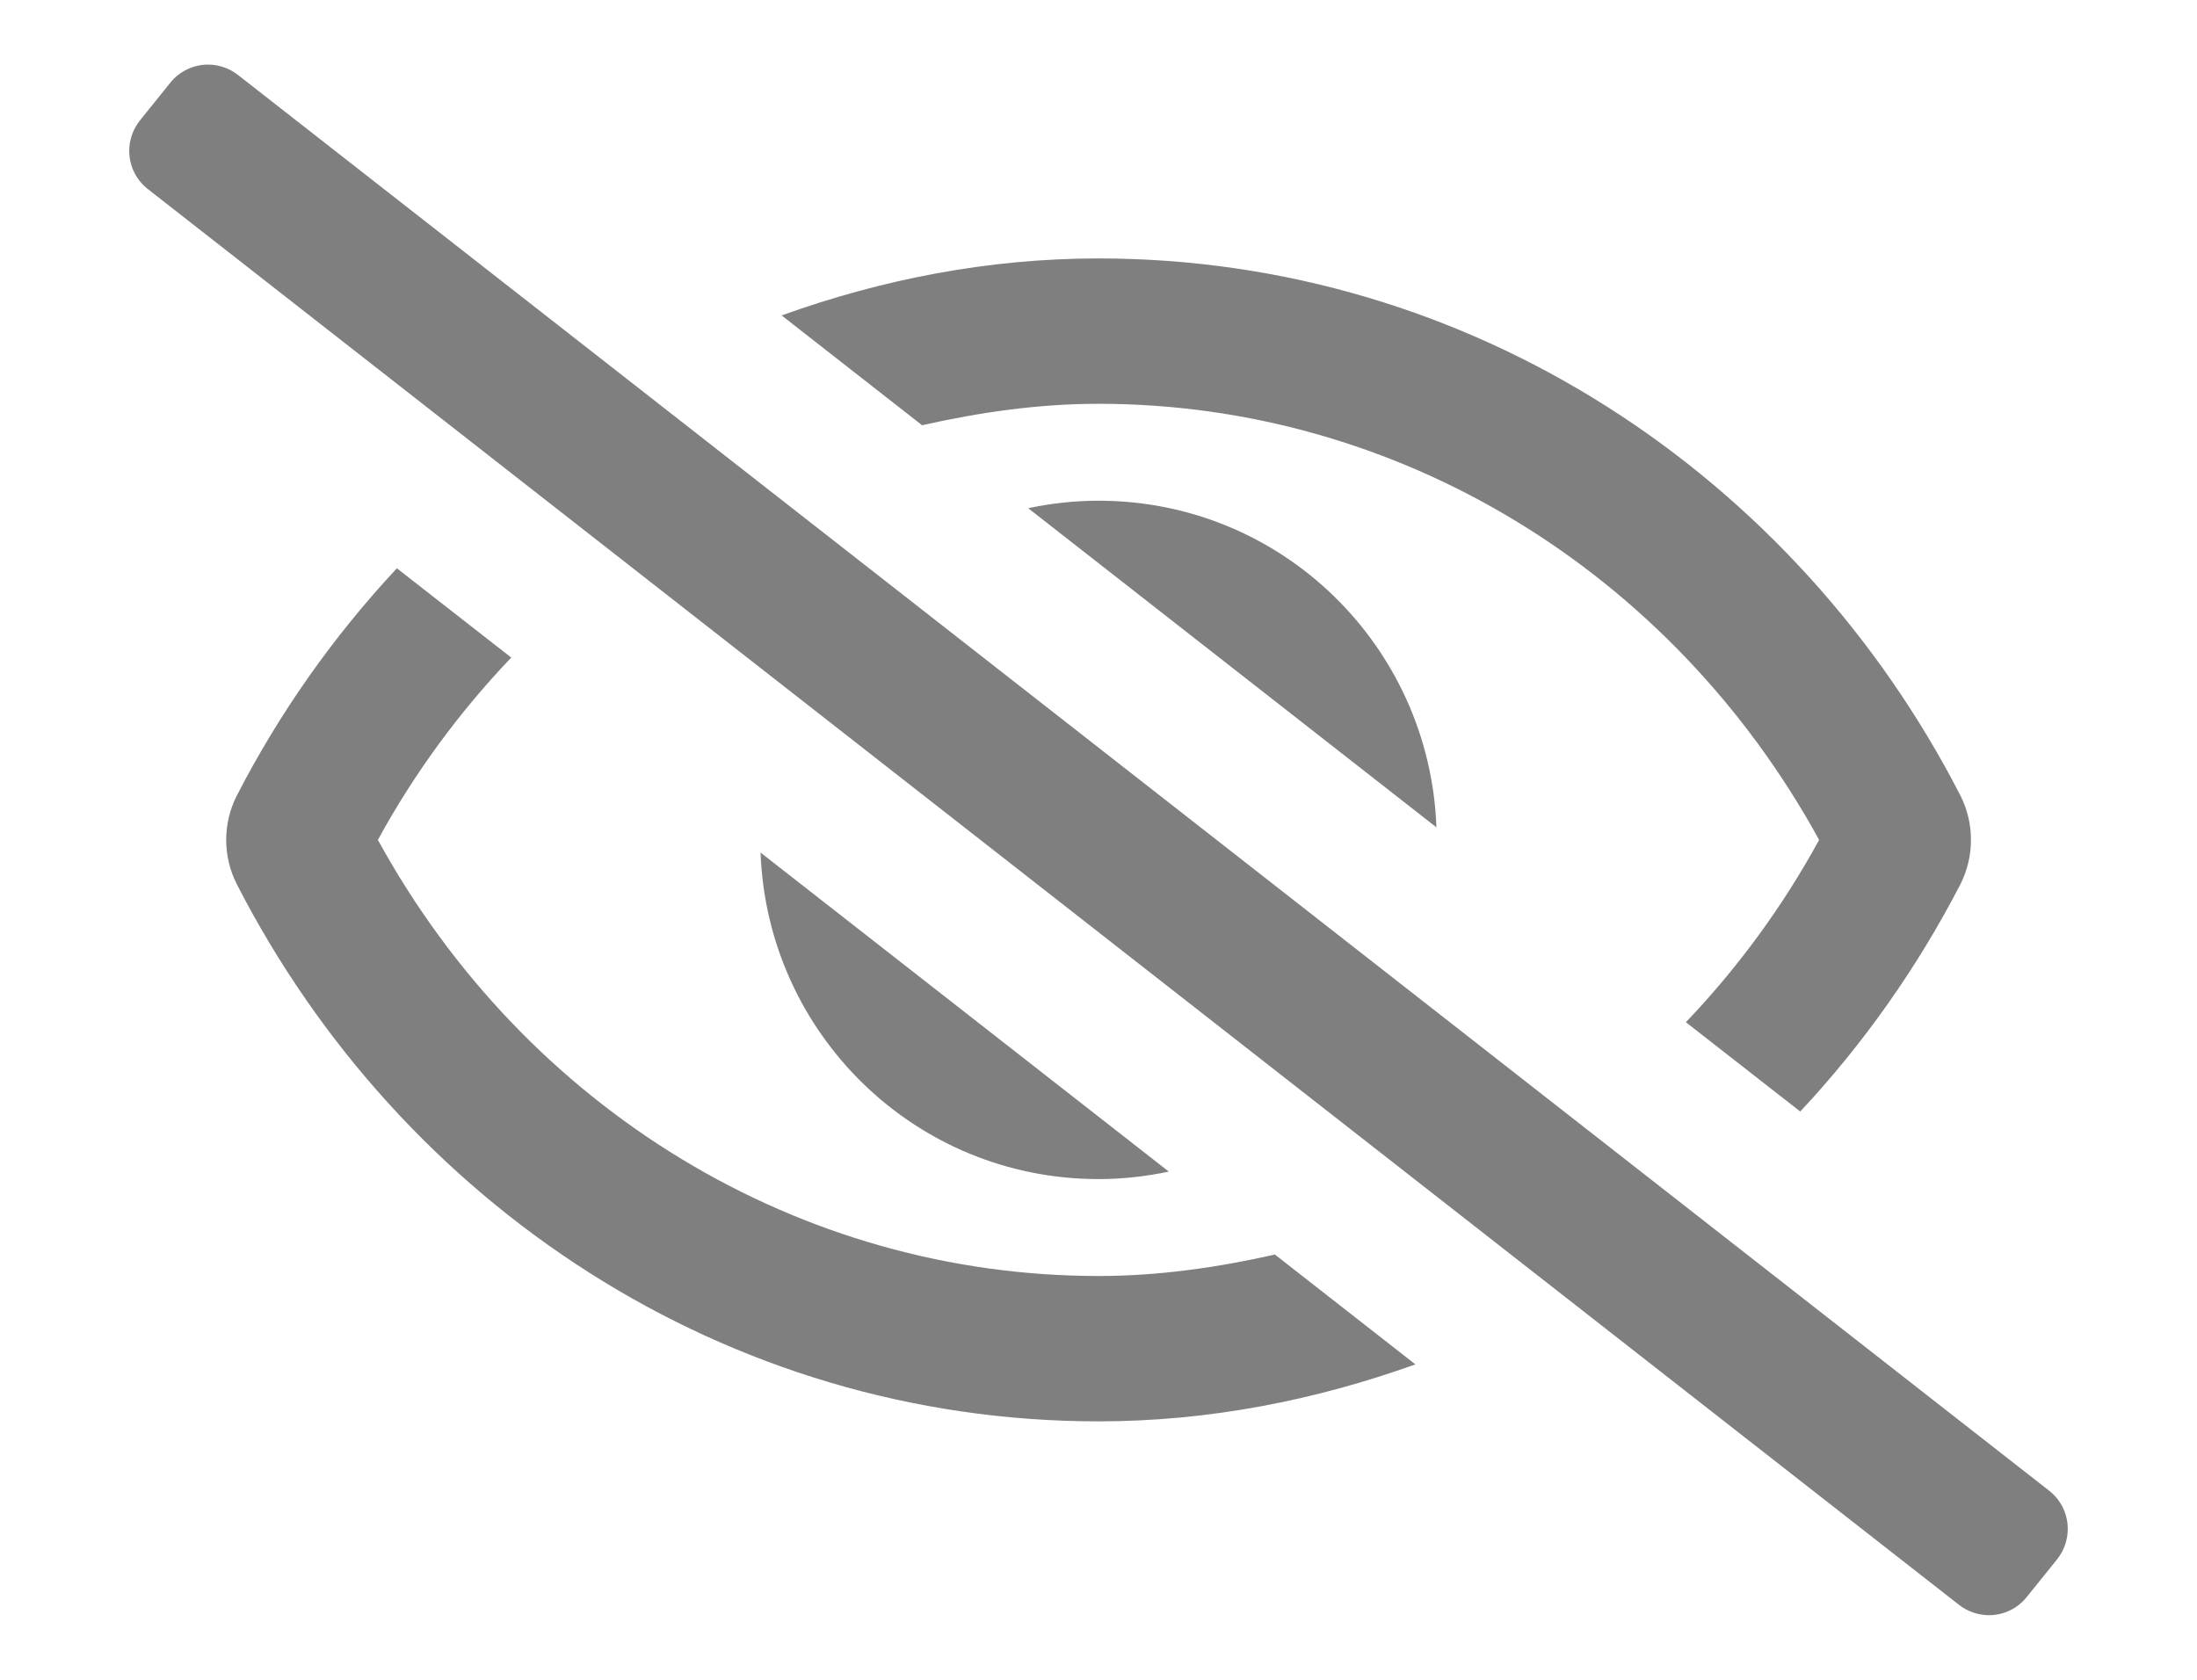 ﻿<?xml version="1.0" encoding="utf-8"?>
<svg version="1.1" xmlns:xlink="http://www.w3.org/1999/xlink" width="17px" height="13px" xmlns="http://www.w3.org/2000/svg">
  <g transform="matrix(1 0 0 1 -1070 -617 )">
    <path d="M 16 11.832  C 16 11.718  15.948 11.61  15.859 11.539  L 1.844 0.582  C 1.777 0.529  1.695 0.5  1.609 0.5  C 1.496 0.5  1.388 0.552  1.317 0.641  L 1.082 0.933  C 1.029 1  1 1.083  1 1.168  C 1 1.282  1.052 1.39  1.141 1.461  L 15.156 12.418  C 15.223 12.471  15.305 12.5  15.391 12.5  C 15.504 12.5  15.612 12.448  15.683 12.359  L 15.918 12.067  C 15.971 12  16 11.917  16 11.832  Z M 8.5 3.875  C 8.317 3.875  8.135 3.895  7.956 3.933  L 11.115 6.403  C 11.063 4.998  9.918 3.875  8.5 3.875  Z M 8.5 9.125  C 8.683 9.125  8.865 9.105  9.044 9.067  L 5.885 6.598  C 5.937 8.002  7.083 9.125  8.5 9.125  Z M 7.135 3.291  C 7.579 3.191  8.034 3.125  8.5 3.125  C 10.812 3.125  12.932 4.414  14.076 6.5  C 13.796 7.013  13.449 7.488  13.045 7.911  L 13.93 8.602  C 14.422 8.076  14.839 7.483  15.17 6.842  C 15.278 6.627  15.278 6.373  15.17 6.158  C 13.897 3.678  11.381 2  8.5 2  C 7.64 2  6.819 2.164  6.048 2.441  L 7.135 3.291  Z M 9.865 9.709  C 9.421 9.809  8.966 9.875  8.5 9.875  C 6.188 9.875  4.068 8.586  2.924 6.5  C 3.204 5.987  3.552 5.512  3.956 5.089  L 3.071 4.398  C 2.579 4.925  2.162 5.517  1.832 6.158  C 1.723 6.373  1.723 6.627  1.832 6.842  C 3.103 9.322  5.619 11  8.5 11  C 9.36 11  10.181 10.835  10.952 10.559  L 9.865 9.709  Z " fill-rule="nonzero" fill="#7f7f7f" stroke="none" transform="matrix(1 0 0 1 1070 617 )" />
  </g>
</svg>